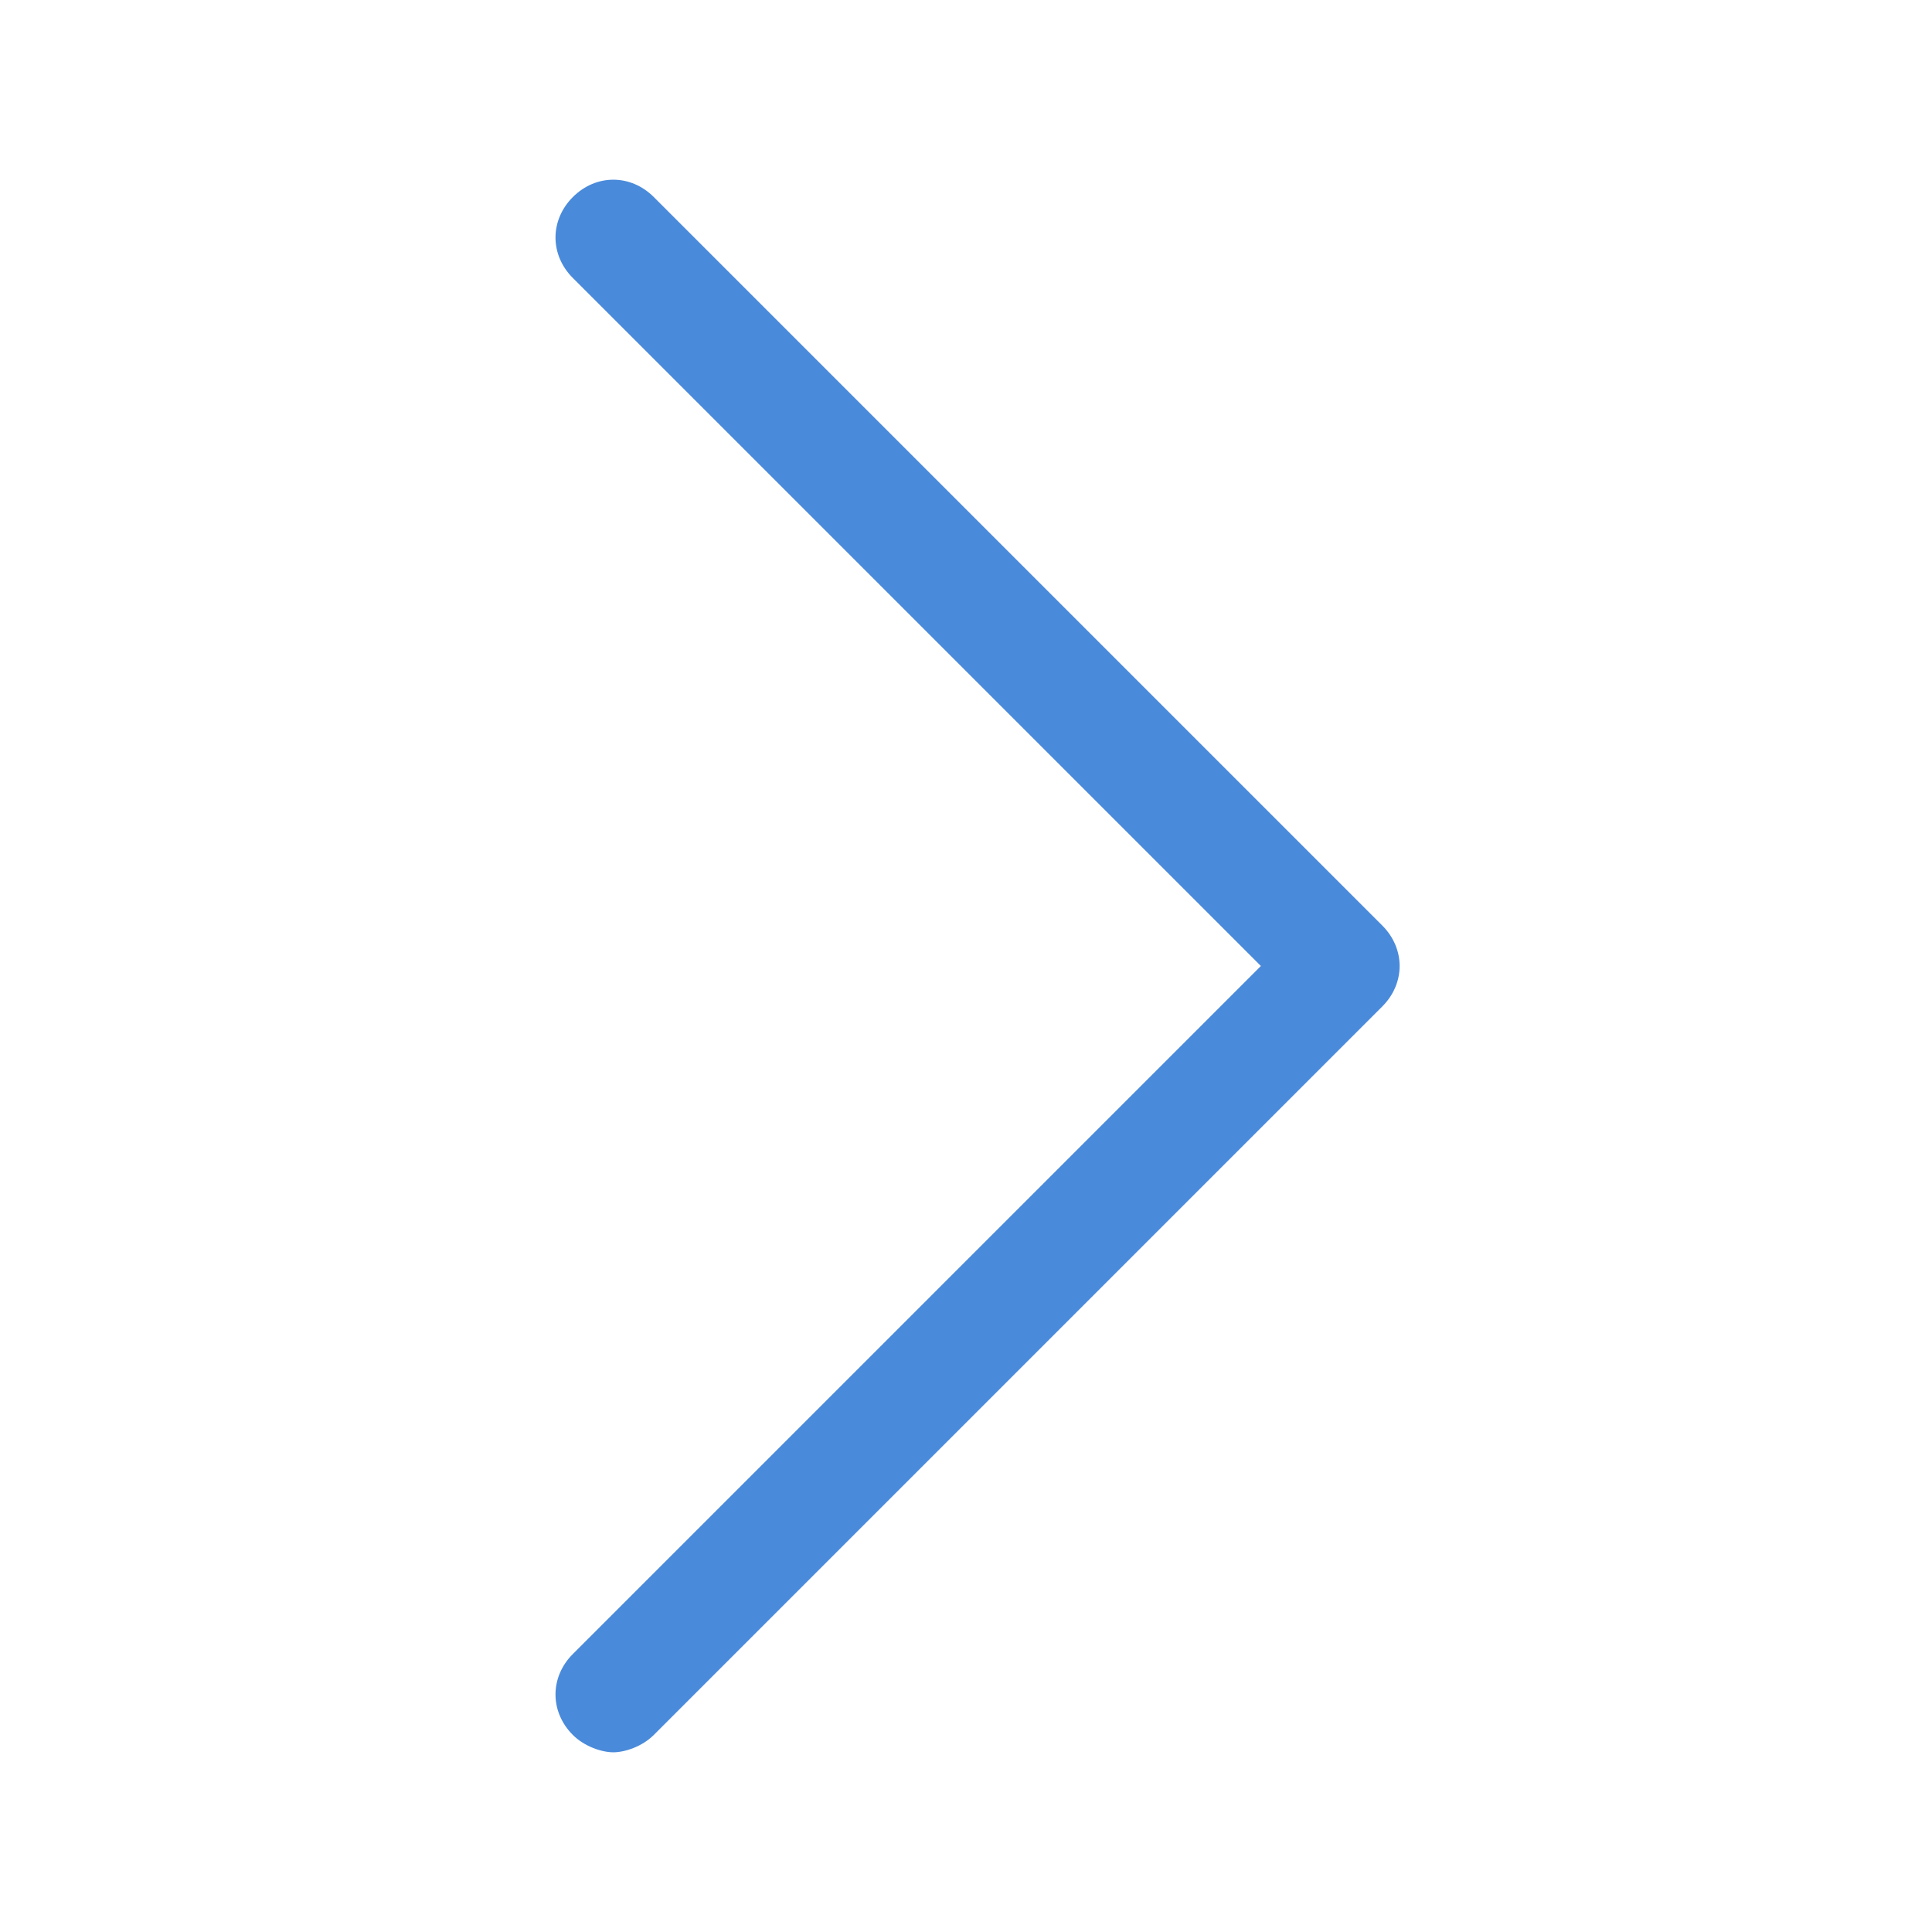 <svg class="icon" width="200" height="200" viewBox="0 0 1024 1024" xmlns="http://www.w3.org/2000/svg"><path d="M346.524 104.438c-12.258-12.257-30.644-12.257-42.901 0s-12.258 30.644 0 42.902L668.283 512l-364.66 364.66c-12.258 12.258-12.258 30.644 0 42.902 6.128 6.128 15.321 9.193 21.45 9.193s15.322-3.065 21.45-9.193L732.636 533.45c12.257-12.258 12.257-30.644 0-42.902L346.524 104.44z" fill="#4A8ADA"/></svg>